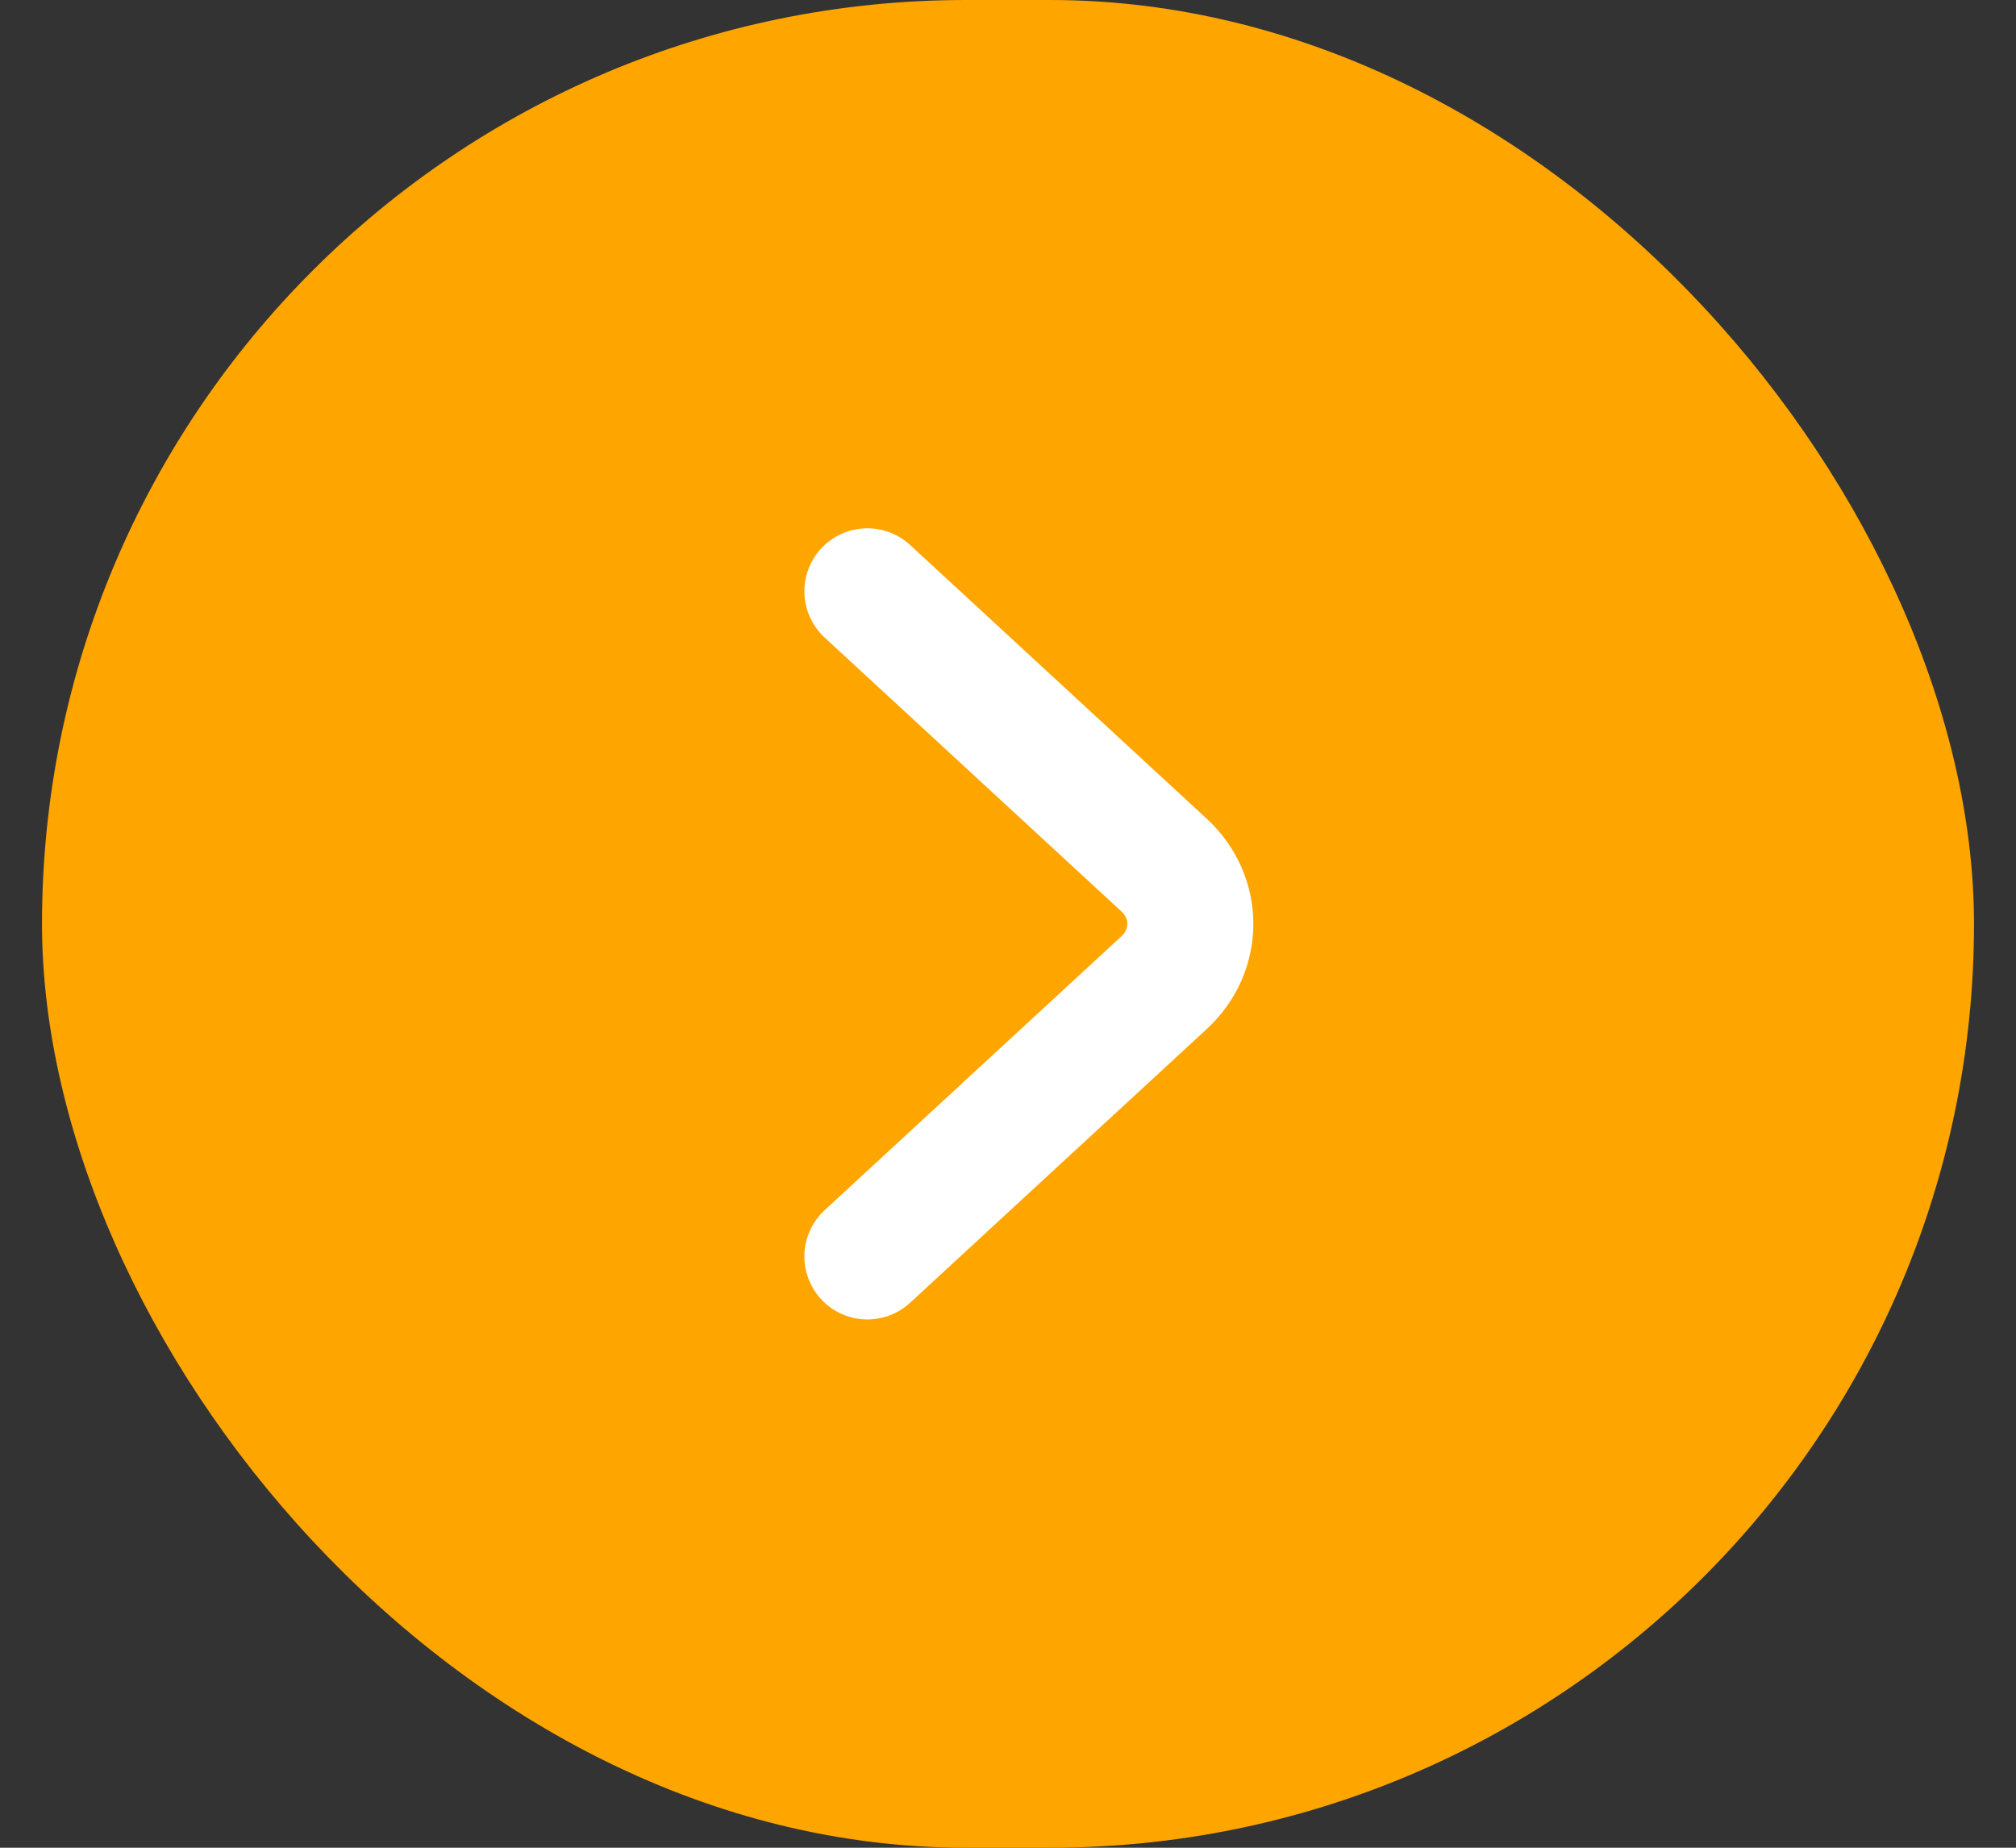 <svg width="24" height="22" viewBox="0 0 24 22" fill="none" xmlns="http://www.w3.org/2000/svg">
<rect x="0" y="0" width="24" height="22" fill="#333333" stroke="none"/>
<rect x="0.5" width="23" height="22" rx="11" fill="#FFA500"/>
<path d="M10.326 14.96L13.858 11.7C14.275 11.315 14.275 10.685 13.858 10.3L10.326 7.04" stroke="white" stroke-width="1.5" stroke-miterlimit="10" stroke-linecap="round" stroke-linejoin="round"/>
</svg>